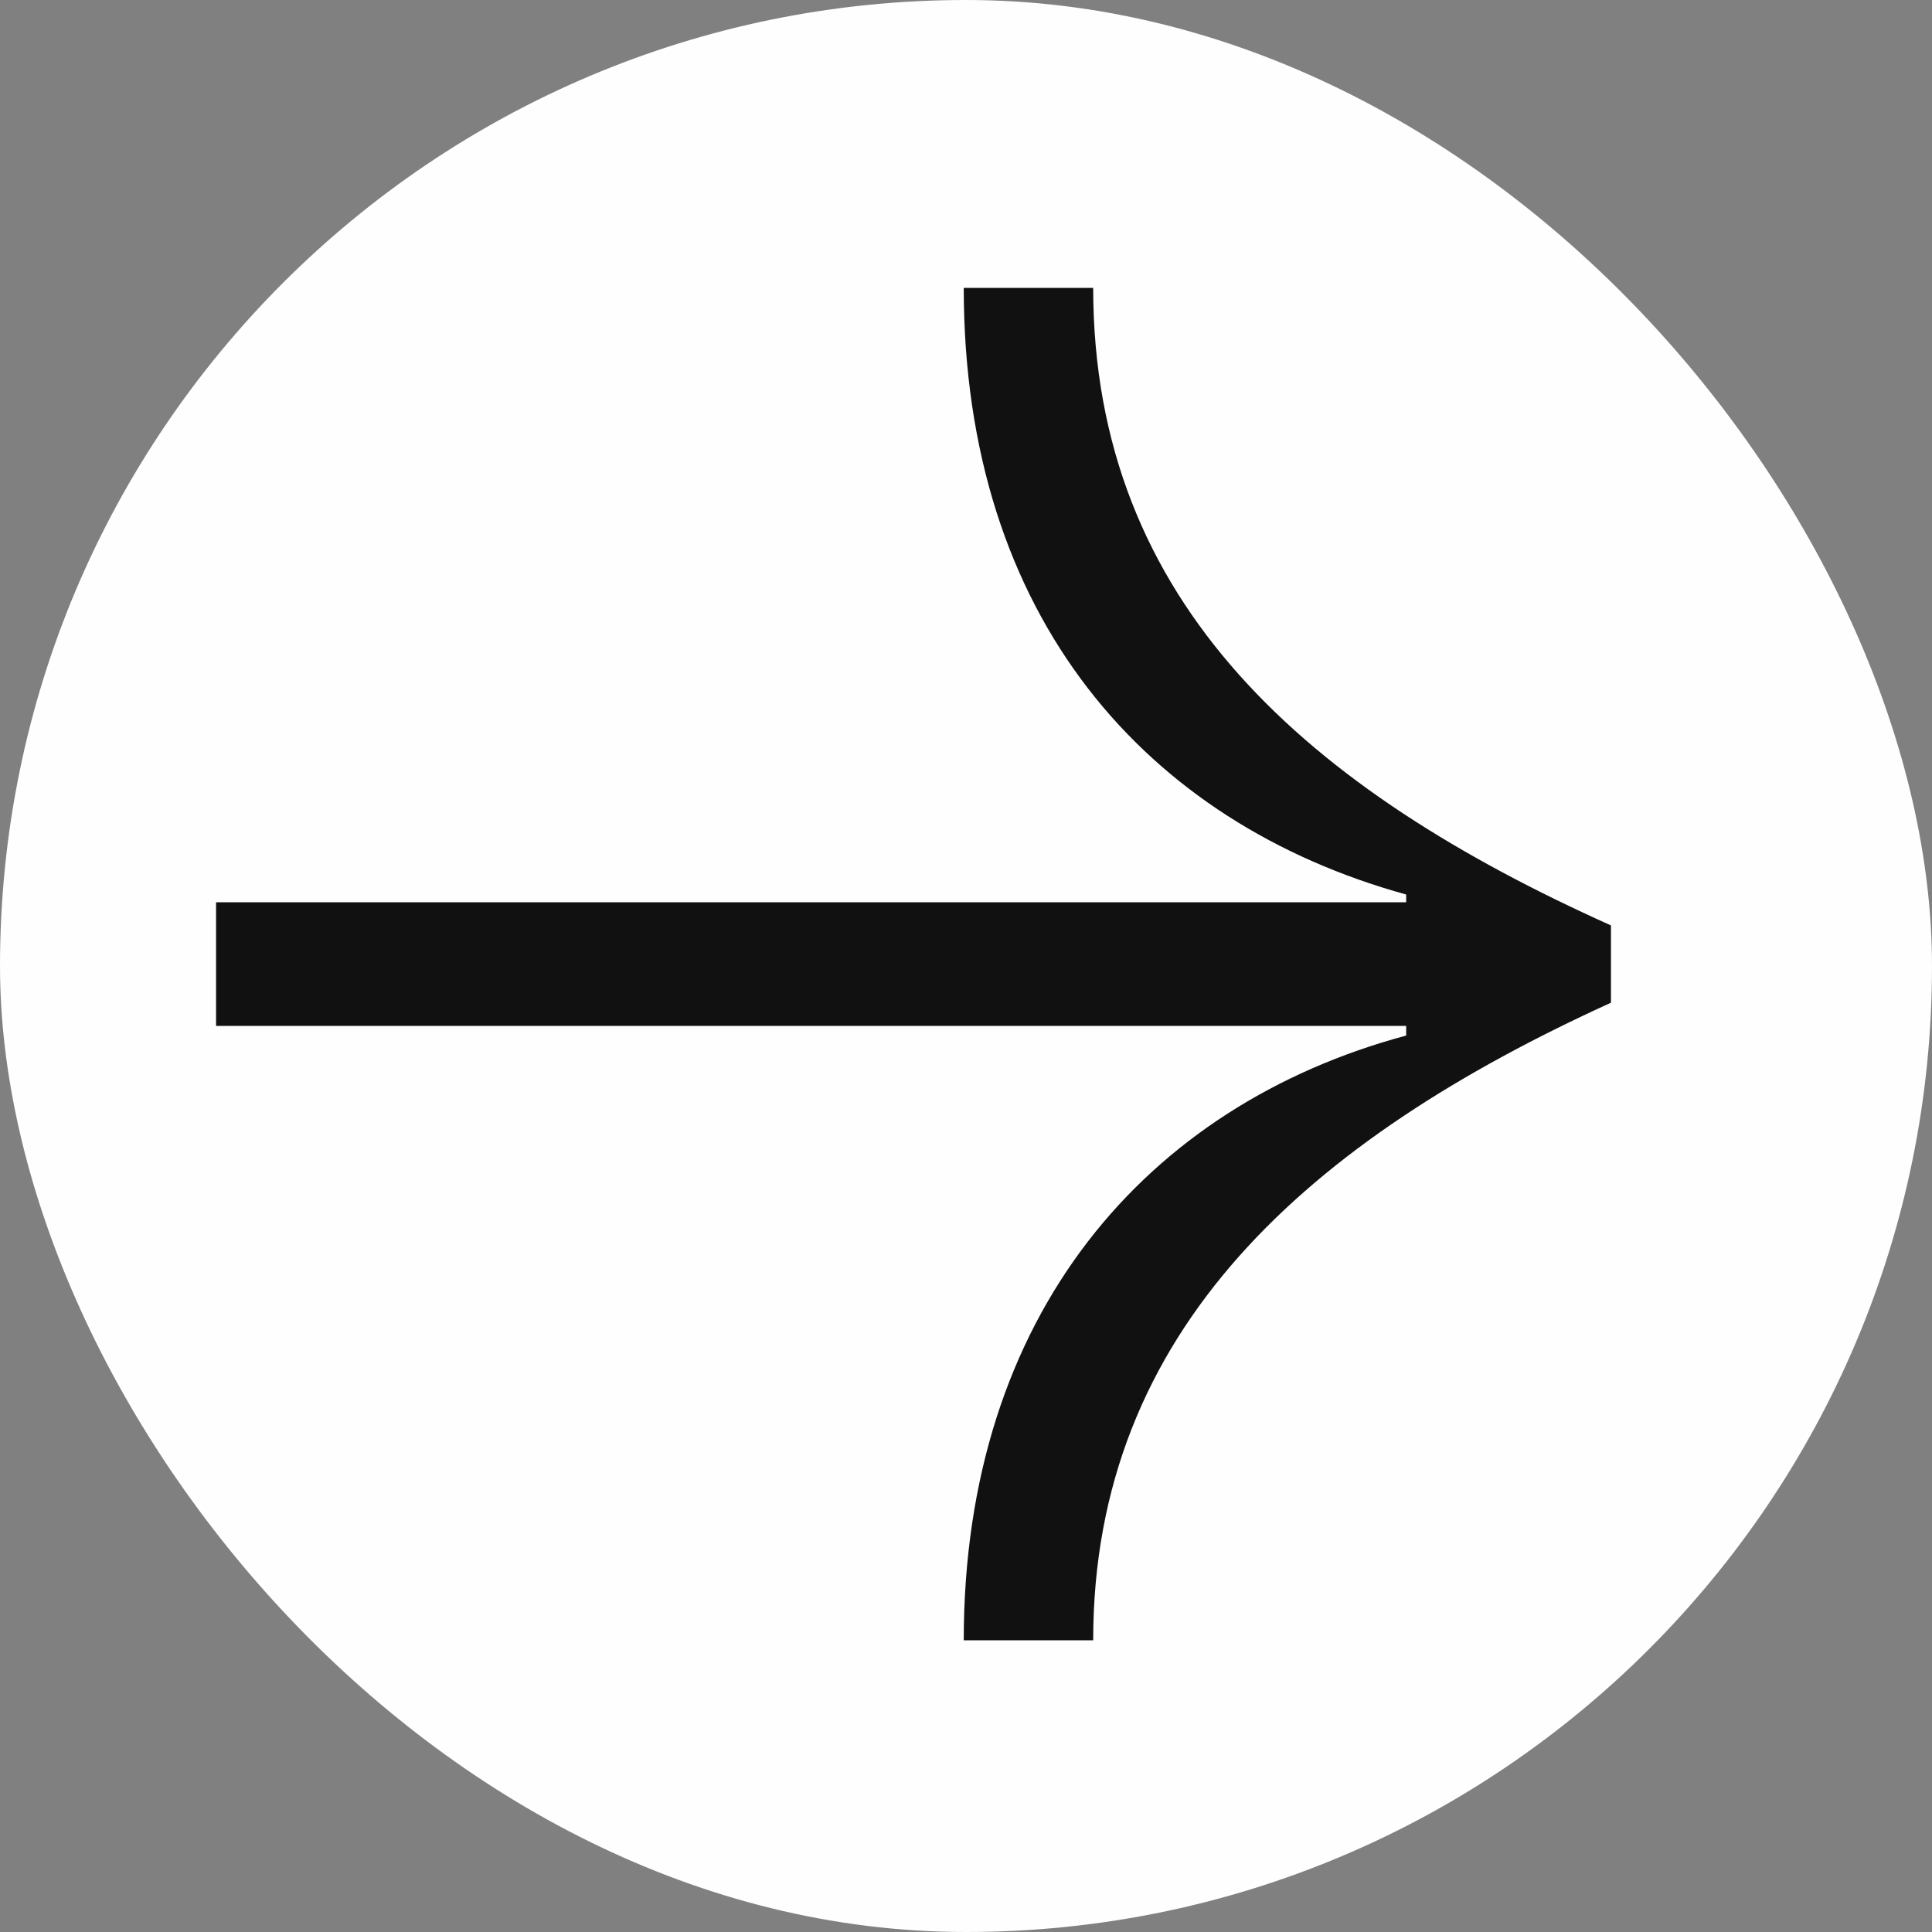 <svg width="120" height="120" viewBox="0 0 120 120" fill="none" xmlns="http://www.w3.org/2000/svg">
<rect x="0" y="0" width="120" height="120" fill="#808080" stroke="none"/>
<rect width="120" height="120" rx="60" fill="#FEFEFE"/>
<path d="M59.86 17.88C59.86 38.4 71.26 51.12 87.34 55.56V56.04H13.42V63.72H87.34V64.32C71.26 68.64 59.86 81.6 59.86 101.88H67.9C67.9 82.56 81.34 70.8 100.06 62.28V57.48C81.34 49.08 67.9 37.56 67.9 17.88H59.86Z" fill="#111111"/>
</svg>
